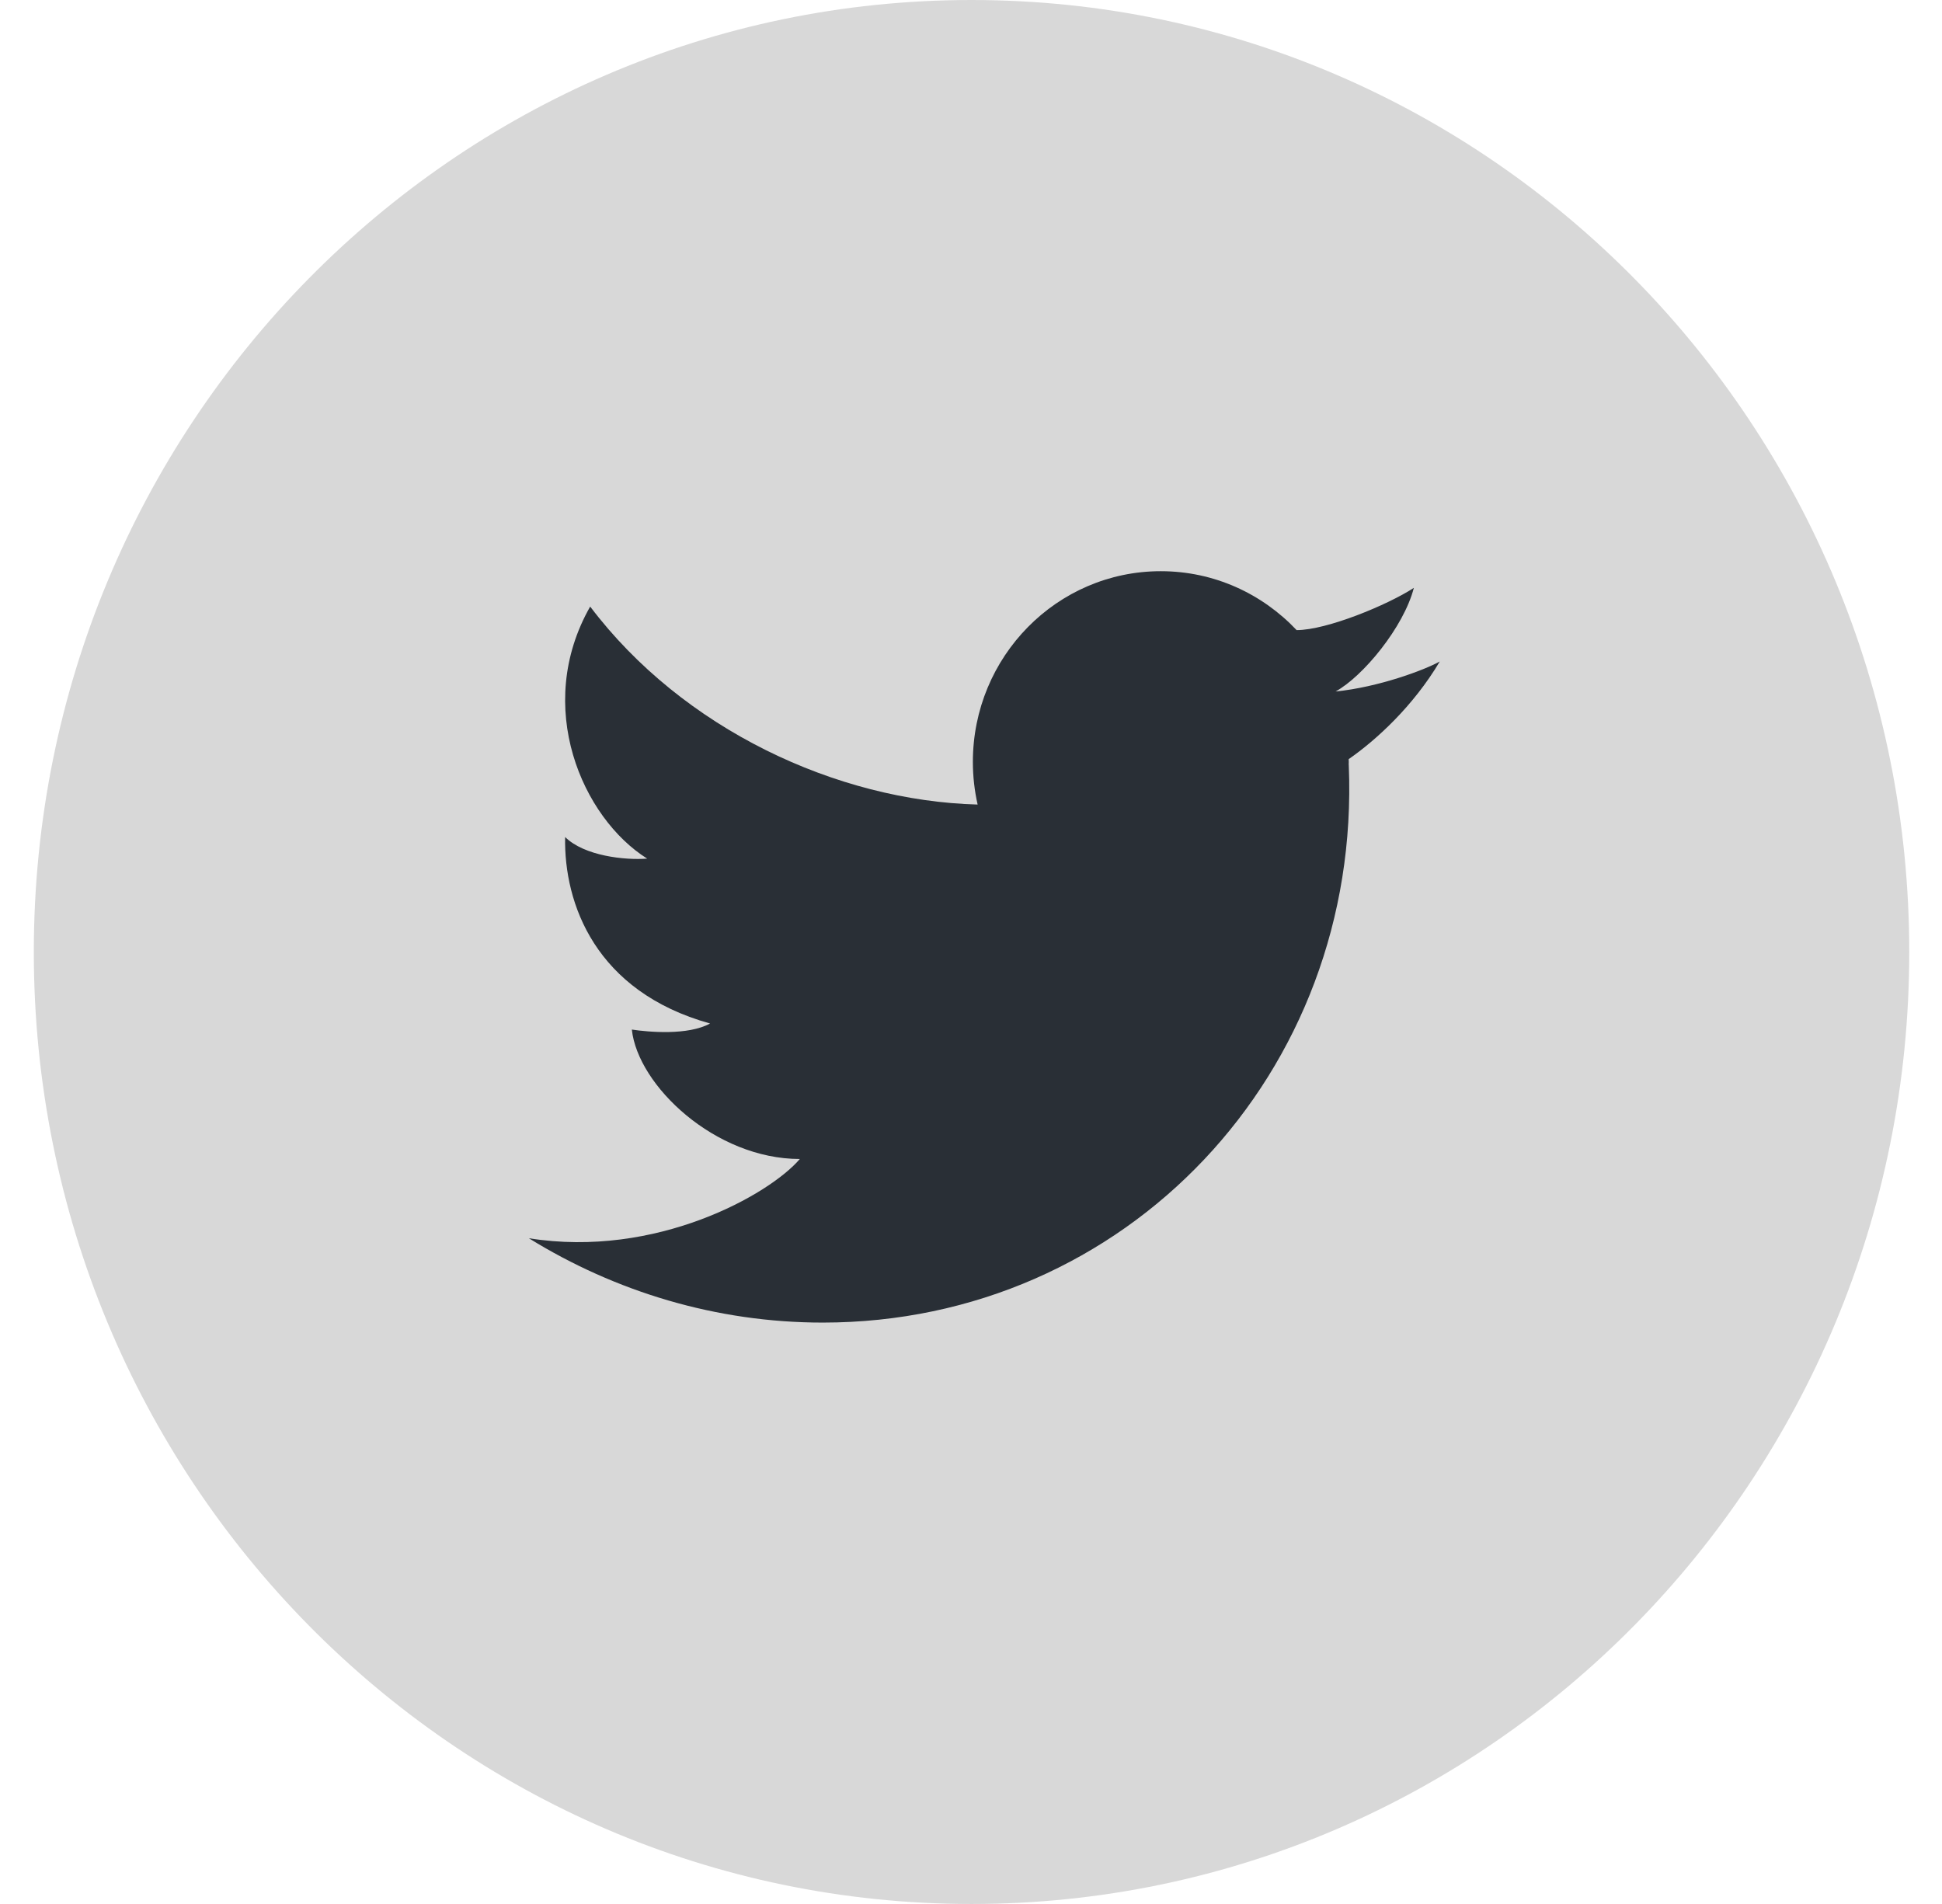 <?xml version="1.0" encoding="UTF-8" standalone="no"?>
<svg width="51px" height="50px" viewBox="0 0 51 50" version="1.1" xmlns="http://www.w3.org/2000/svg" xmlns:xlink="http://www.w3.org/1999/xlink">
    <!-- Generator: Sketch 39.1 (31720) - http://www.bohemiancoding.com/sketch -->
    <title>Twitter</title>
    <desc>Created with Sketch.</desc>
    <defs></defs>
    <g id="Page-1" stroke="none" stroke-width="1" fill="none" fill-rule="evenodd">
        <g id="tech-stuff" transform="translate(-244, -616)">
            <g id="Group-2" transform="translate(160, 601)">
                <g id="Group-3">
                    <g id="social-icons" transform="translate(20.885, 15)">
                        <g id="Twitter" transform="translate(64.003, 0)">
                            <path d="M24.626,50 C38.227,50 49.252,38.807 49.252,25 C49.252,11.193 38.227,0 24.626,0 C11.026,0 0,11.193 0,25 C0,38.807 11.026,50 24.626,50 Z" id="Oval-1" fill="#D8D8D8"></path>
                            <path d="M36.242,15.438 C35.547,15.89 33.951,16.547 33.164,16.547 L33.164,16.548 C32.265,15.595 31,15 29.596,15 C26.871,15 24.661,17.243 24.661,20.009 C24.661,20.393 24.705,20.768 24.786,21.128 L24.785,21.128 C21.088,21.029 17.045,19.148 14.611,15.929 C13.115,18.558 14.41,21.483 16.108,22.548 C15.527,22.593 14.457,22.48 13.953,21.981 C13.919,23.727 14.746,26.039 17.76,26.878 C17.18,27.195 16.152,27.104 15.705,27.037 C15.862,28.51 17.894,30.436 20.117,30.436 C19.325,31.366 16.344,33.053 13,32.517 C15.271,33.92 17.918,34.732 20.72,34.732 C28.683,34.732 34.866,28.181 34.533,20.1 C34.532,20.091 34.532,20.082 34.531,20.072 C34.532,20.051 34.533,20.031 34.533,20.009 C34.533,19.984 34.531,19.96 34.53,19.936 C35.255,19.433 36.228,18.542 36.923,17.371 C36.52,17.596 35.311,18.047 34.186,18.159 C34.908,17.764 35.977,16.468 36.242,15.438" id="Fill-1" fill="#292F36"></path>
                        </g>
                    </g>
                </g>
            </g>
        </g>
    </g>
</svg>